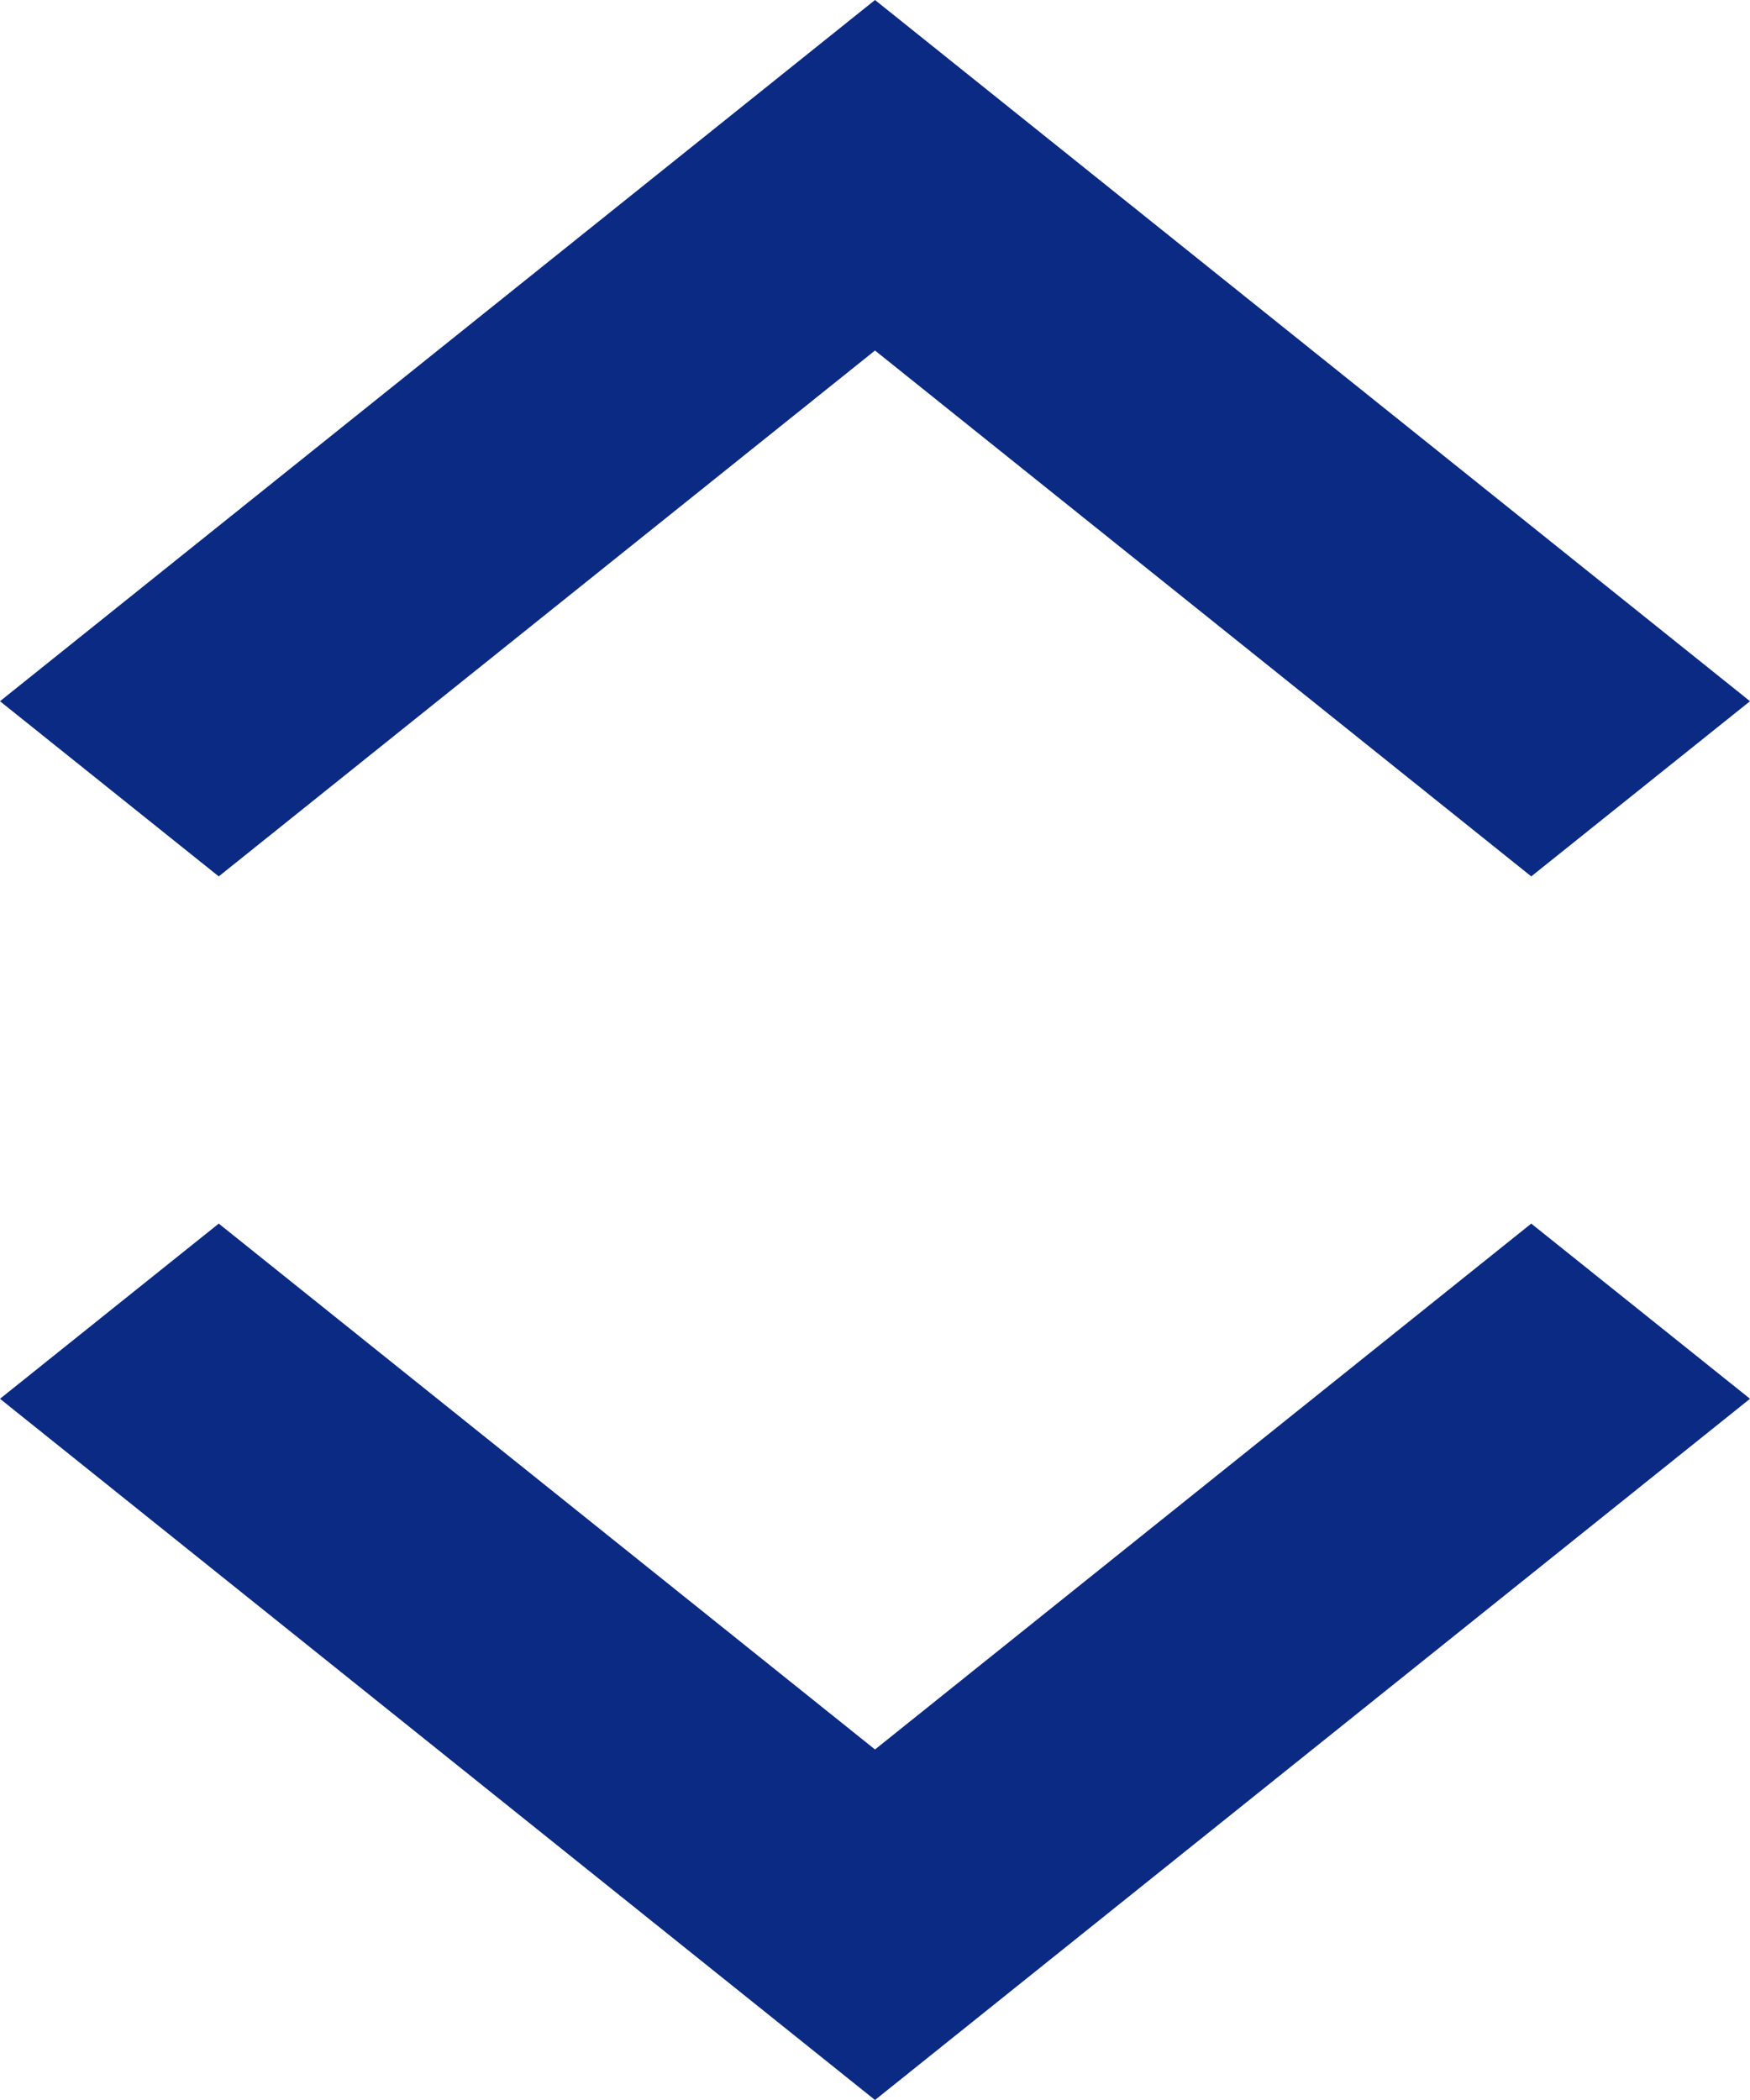 <?xml version="1.0" encoding="UTF-8"?>
<svg width="10px" height="12px" viewBox="0 0 10 12" version="1.1" xmlns="http://www.w3.org/2000/svg" xmlns:xlink="http://www.w3.org/1999/xlink">
    <title>arrows-up-down-svgrepo-com</title>
    <g id="1.-Design" stroke="none" stroke-width="1" fill="none" fill-rule="evenodd">
        <g id="Galerie" transform="translate(-1586, -190)" fill="#0B2A84" fill-rule="nonzero">
            <g id="sezona" transform="translate(1461, 174)">
                <g id="arrows-up-down-svgrepo-com" transform="translate(125, 16)">
                    <path d="M8.75,6.992 L10,7.993 L5,12 L0,7.993 L1.25,6.992 L5,9.997 L8.75,6.992 Z M5,2.003 L8.75,5.008 L10,4.007 L5,0 L0,4.007 L1.25,5.008 L5,2.003 Z" id="Shape"></path>
                </g>
            </g>
        </g>
    </g>
</svg>